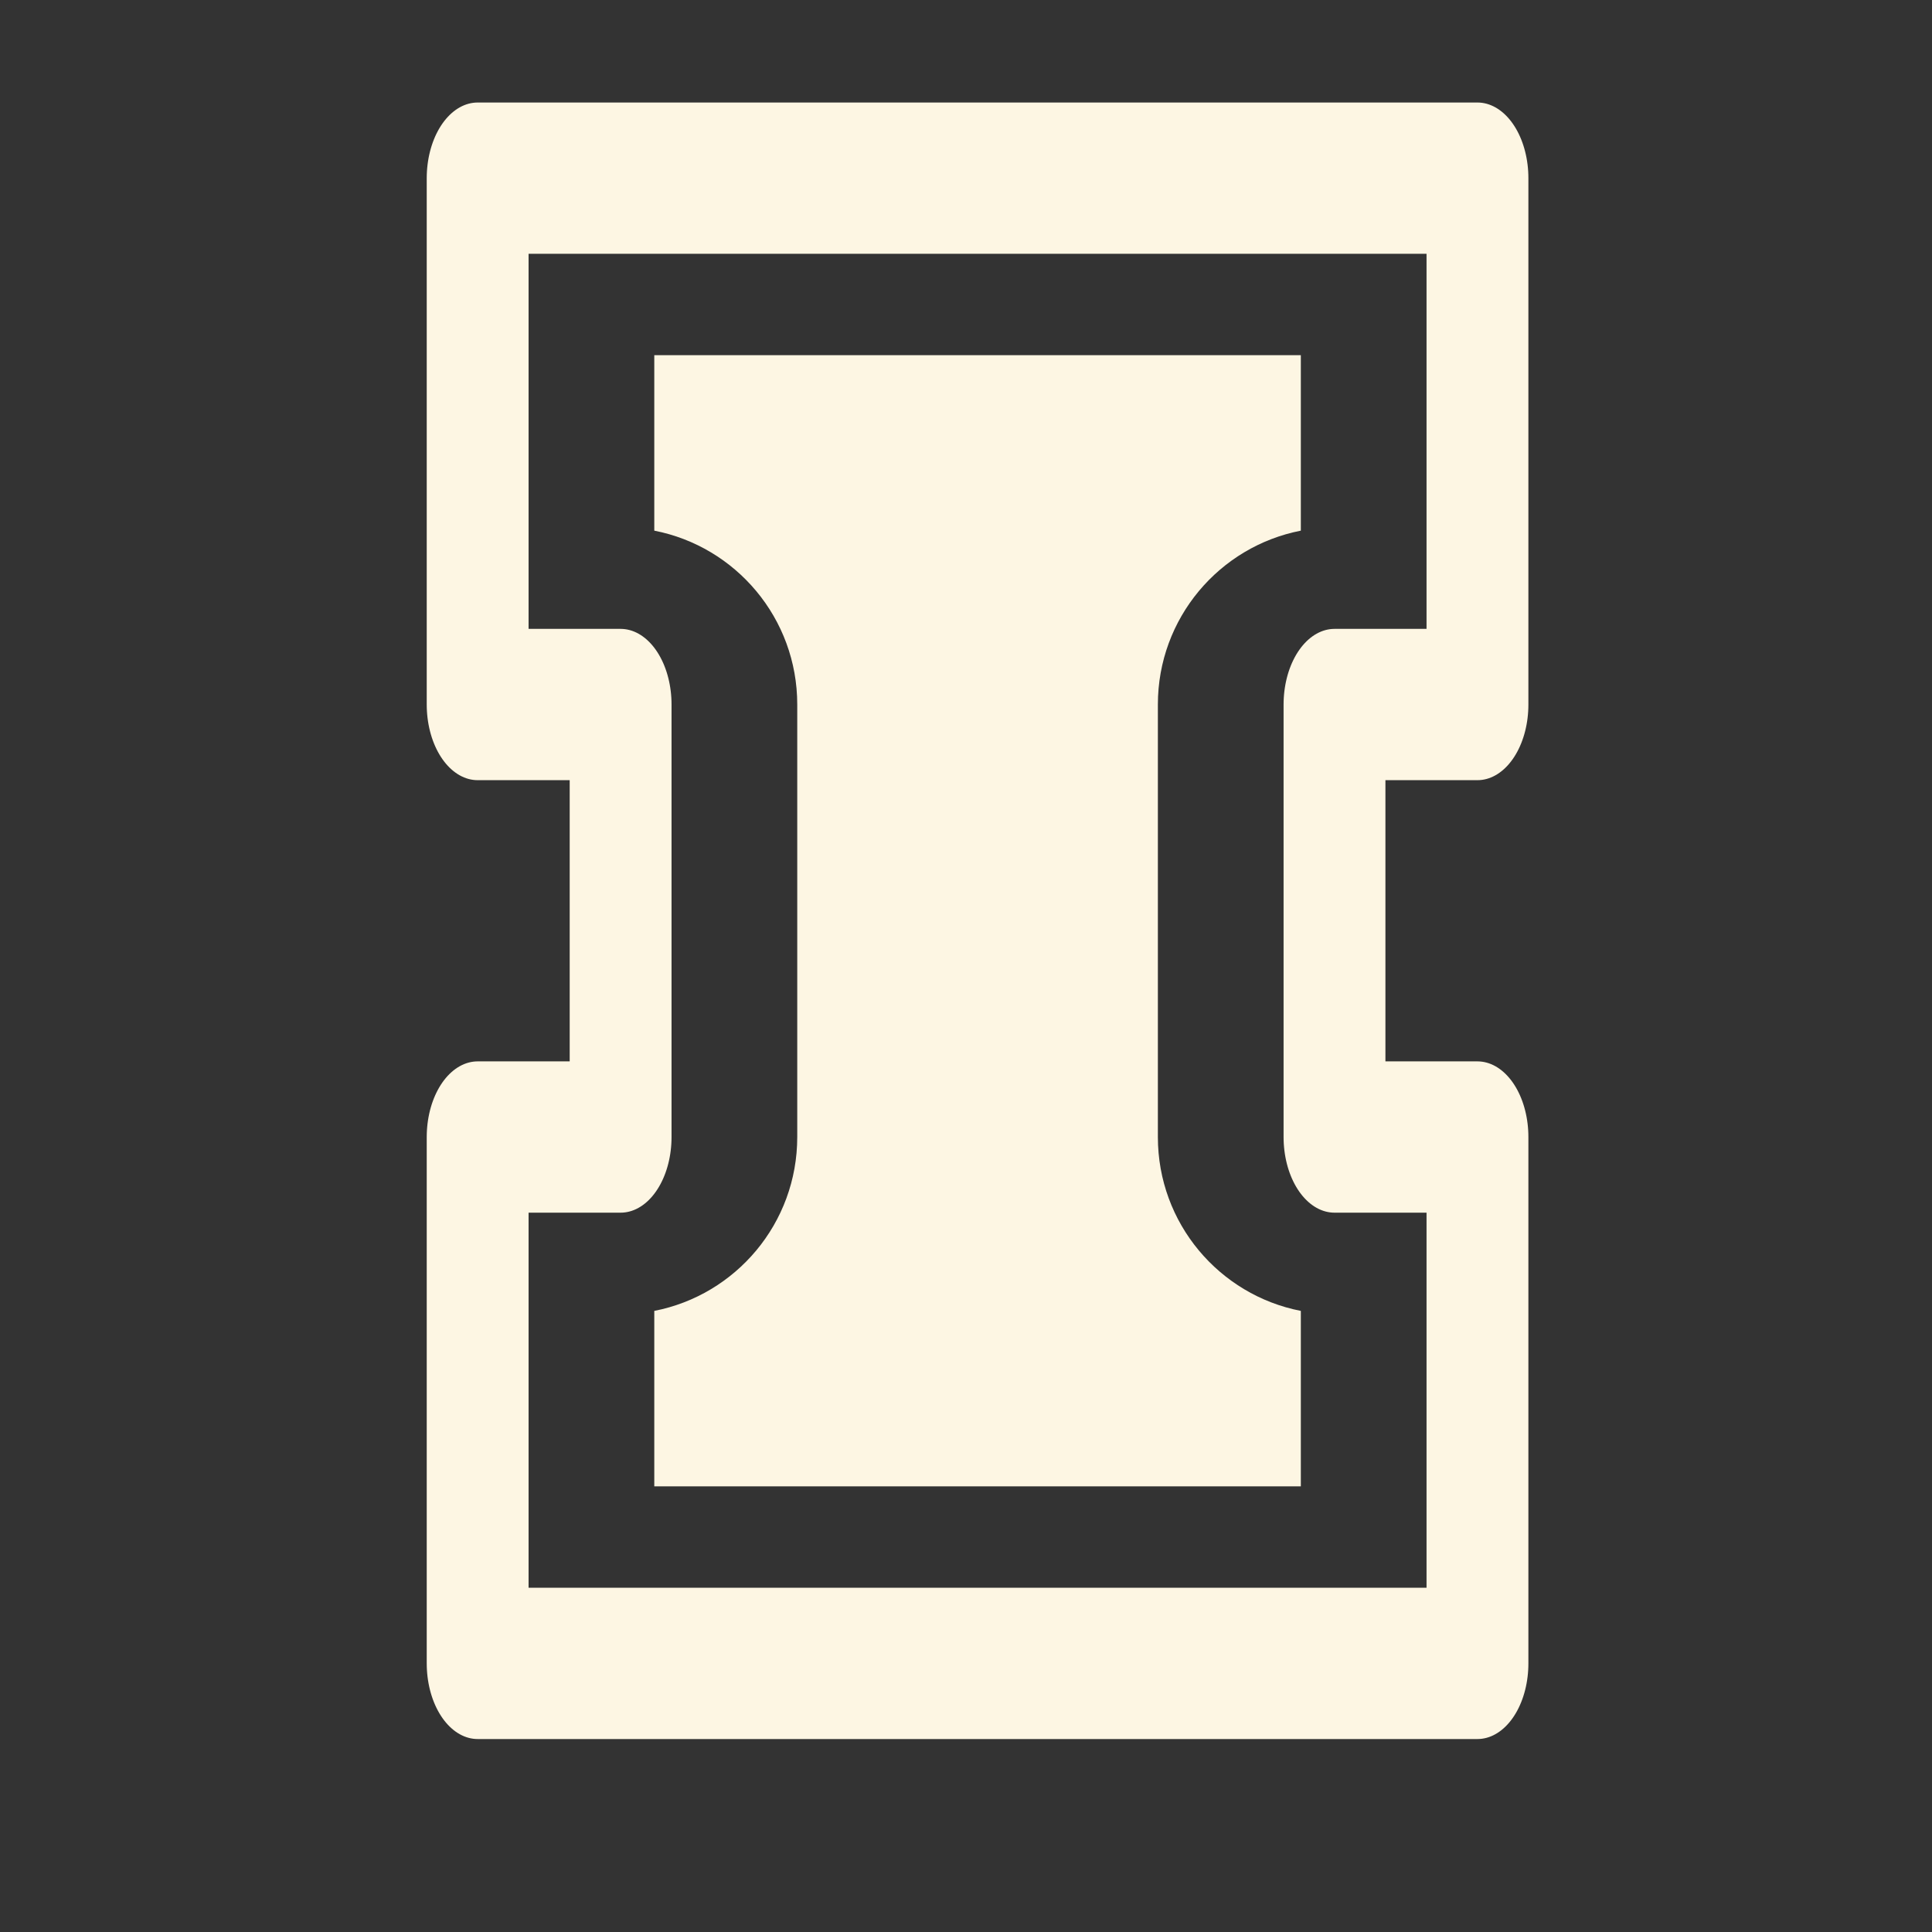 <?xml version="1.0" encoding="UTF-8" standalone="no"?>
<!DOCTYPE svg PUBLIC "-//W3C//DTD SVG 1.1//EN" "http://www.w3.org/Graphics/SVG/1.1/DTD/svg11.dtd">
<svg width="100%" height="100%" viewBox="0 0 30 30" version="1.1" xmlns="http://www.w3.org/2000/svg" xmlns:xlink="http://www.w3.org/1999/xlink" xml:space="preserve" xmlns:serif="http://www.serif.com/" style="fill-rule:evenodd;clip-rule:evenodd;stroke-linecap:round;stroke-linejoin:round;stroke-miterlimit:10;">
    <rect x="0" y="0" width="30" height="30" fill="#333333" stroke="none"/>
    <g transform="matrix(3.76281e-17,-0.615,-0.414,-2.53757e-17,193.717,902.204)">
        <path d="M1438.29,444.638L1438.29,450L1425,450L1425,412.5L1438.29,412.5L1438.29,417.862L1449.21,417.862L1449.21,412.5L1462.5,412.5L1462.5,450L1449.21,450L1449.21,444.638L1438.29,444.638Z" style="fill:none;stroke:rgb(253,246,227);stroke-width:3.82px;"/>
    </g>
    <g transform="matrix(3.76281e-17,-0.615,-0.414,-2.53757e-17,193.717,902.204)">
        <path d="M1453.6,443.375L1458.03,443.375L1458.03,419.125L1453.6,419.125C1453.2,422.18 1451.39,424.487 1449.21,424.487L1438.29,424.487C1436.11,424.487 1434.3,422.18 1433.9,419.125L1429.47,419.125L1429.47,443.375L1433.9,443.375C1434.3,440.32 1436.11,438.013 1438.29,438.013L1449.21,438.013C1451.39,438.013 1453.2,440.32 1453.6,443.375Z" style="fill:rgb(253,246,227);"/>
    </g>
</svg>
